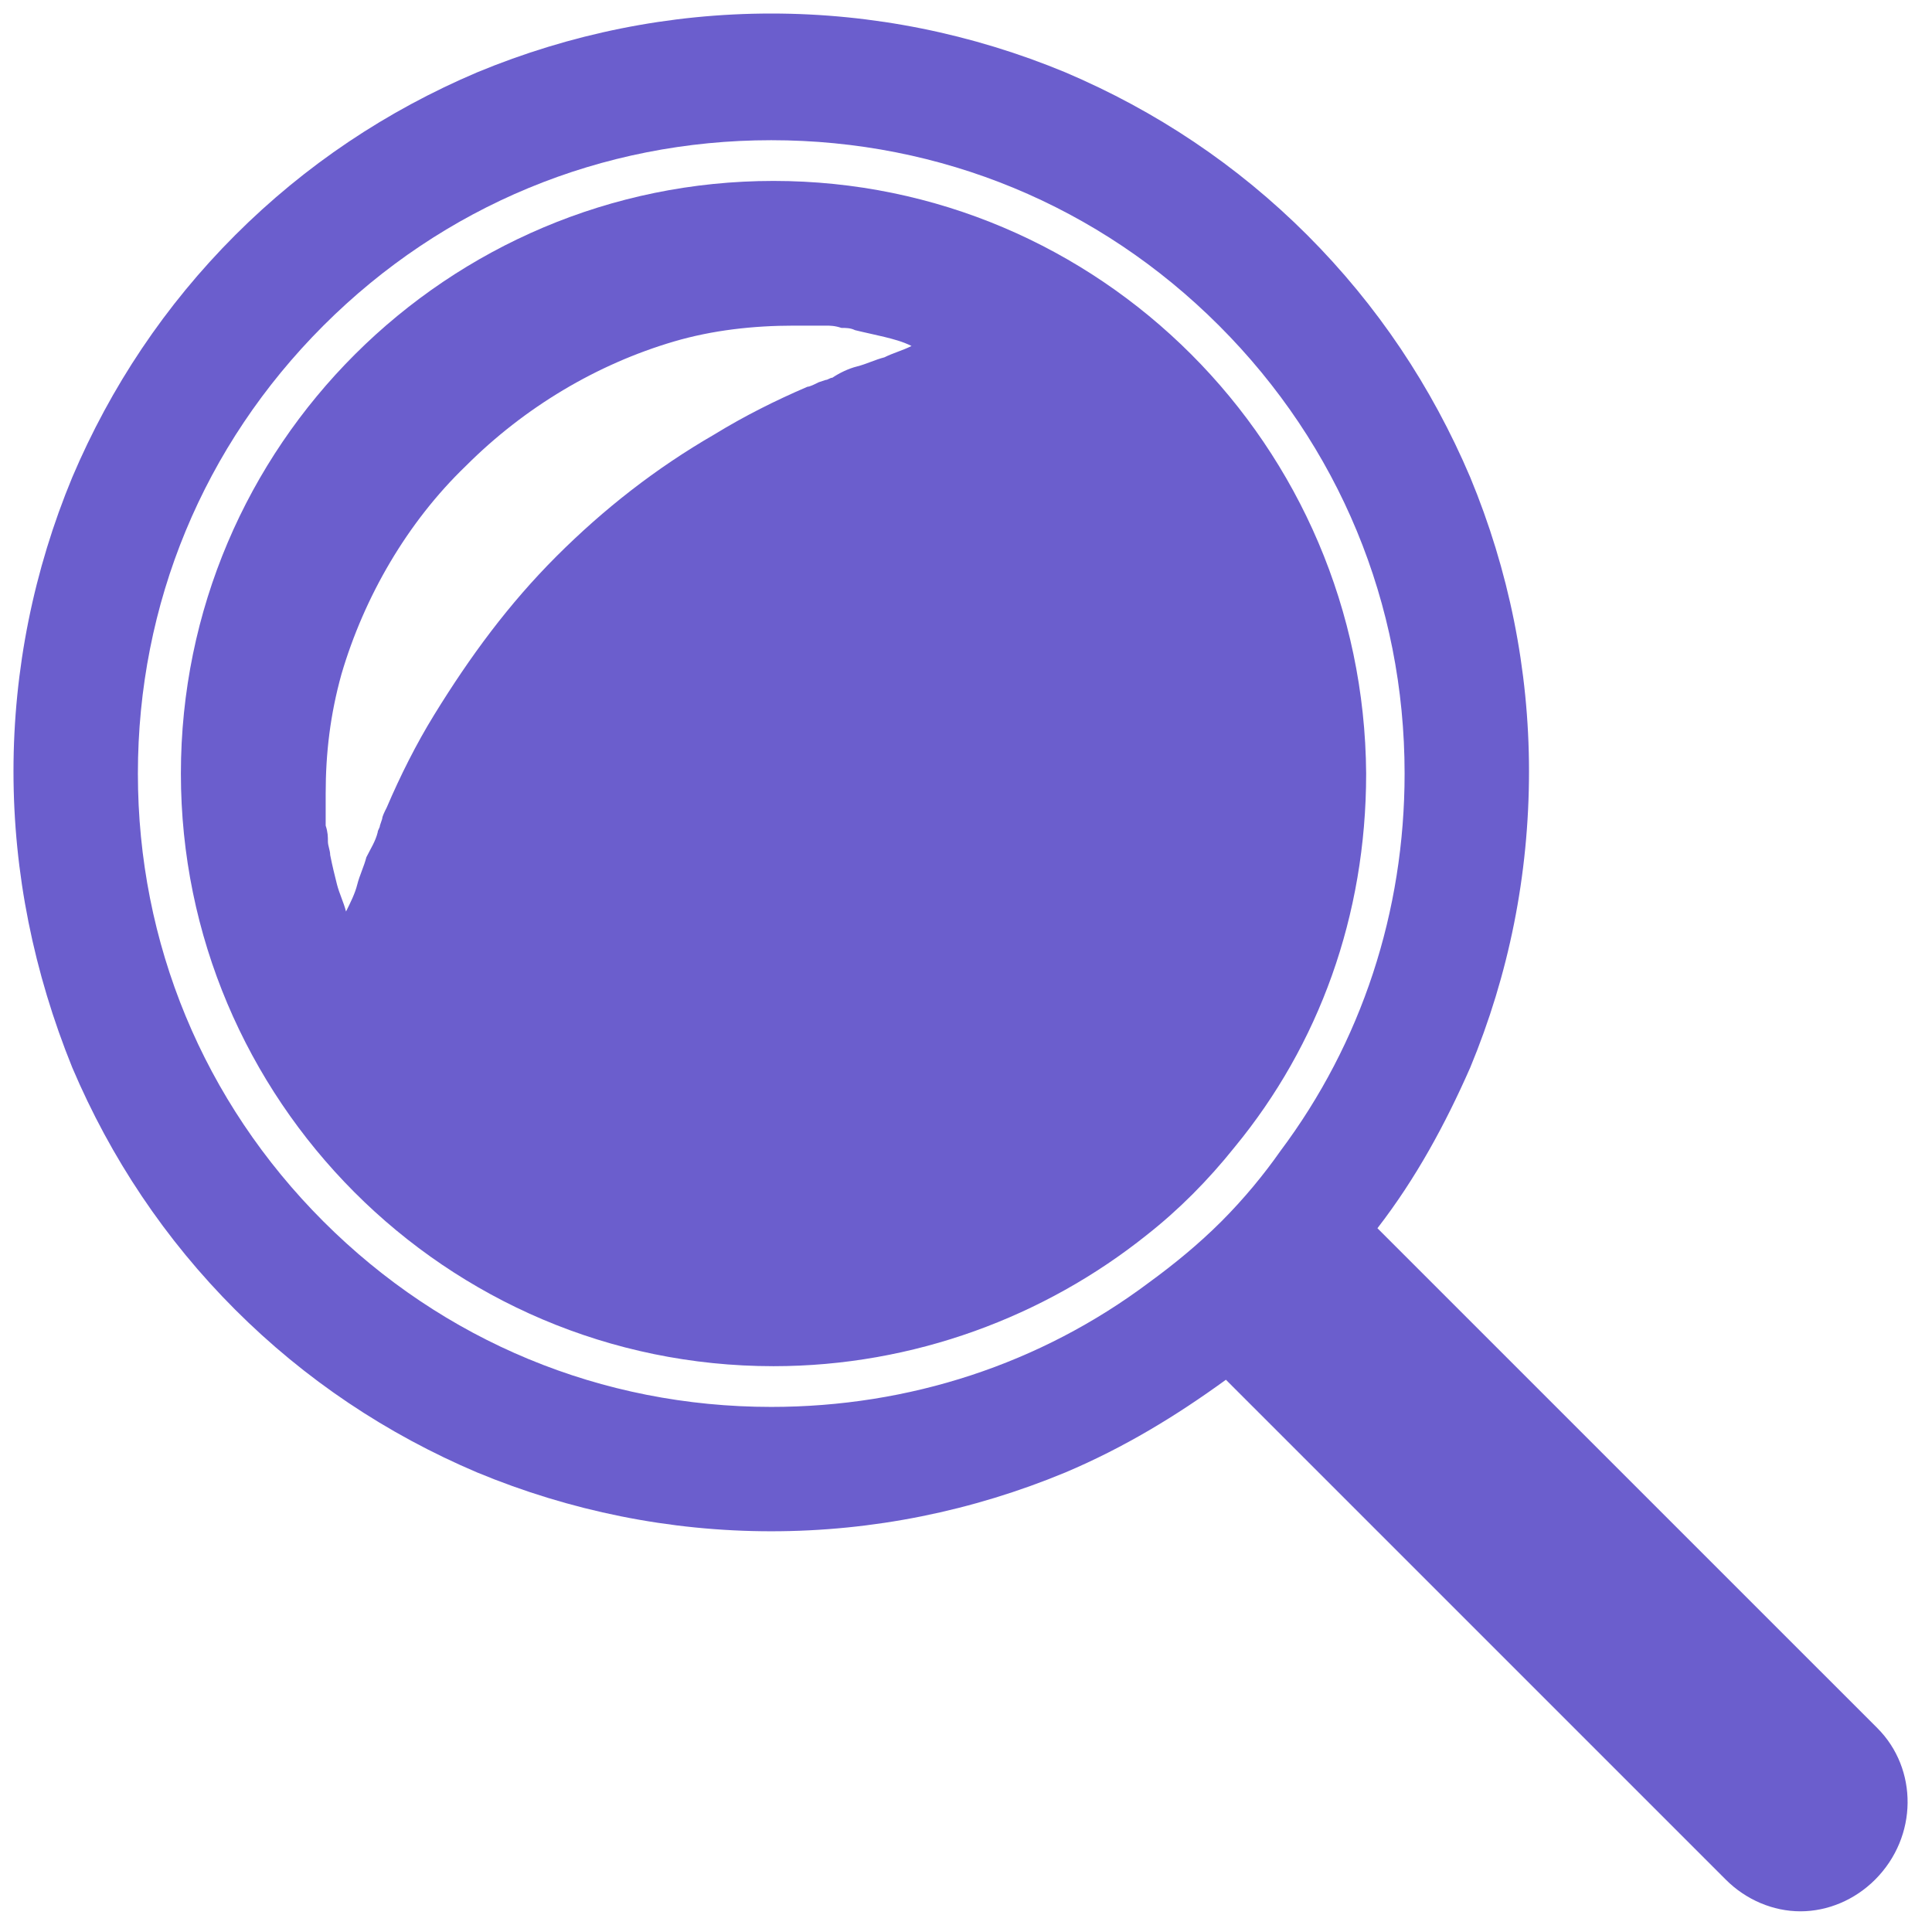 <svg width="51" height="51" viewBox="0 0 51 51" fill="none" xmlns="http://www.w3.org/2000/svg">
<path d="M49.557 45.617L36.361 32.422C37.377 31.108 38.153 29.675 38.81 28.182C39.825 25.734 40.362 23.106 40.362 20.36C40.362 17.673 39.825 15.046 38.81 12.598C37.795 10.209 36.361 8.06 34.511 6.208C32.66 4.357 30.51 2.924 28.121 1.909C25.673 0.894 23.046 0.357 20.359 0.357C17.672 0.357 15.045 0.894 12.597 1.909C10.208 2.924 8.059 4.357 6.207 6.208C4.357 8.059 2.923 10.209 1.908 12.598C0.893 15.046 0.356 17.673 0.356 20.36C0.356 23.047 0.893 25.674 1.908 28.182C2.923 30.57 4.357 32.72 6.207 34.571C8.058 36.422 10.208 37.855 12.597 38.87C15.045 39.885 17.672 40.422 20.359 40.422C23.046 40.422 25.673 39.885 28.121 38.87C29.674 38.213 31.047 37.377 32.361 36.422L45.557 49.618C46.094 50.155 46.811 50.454 47.527 50.454C48.244 50.454 48.961 50.155 49.498 49.618C50.632 48.483 50.632 46.692 49.557 45.617L49.557 45.617ZM32.242 32.242C31.644 32.84 30.987 33.377 30.331 33.855C27.465 36.004 24.001 37.139 20.359 37.139C15.881 37.139 11.701 35.407 8.536 32.242C5.372 29.078 3.64 24.898 3.64 20.42C3.64 15.941 5.371 11.762 8.536 8.597C11.701 5.433 15.881 3.701 20.359 3.701C24.837 3.701 29.017 5.432 32.181 8.597C35.346 11.762 37.078 15.941 37.078 20.42C37.078 24.062 35.943 27.525 33.794 30.391C33.376 30.989 32.839 31.645 32.242 32.242V32.242Z" fill="#6B5ECD"/>
<path d="M20.419 4.776C11.821 4.776 4.775 11.762 4.775 20.42C4.775 29.018 11.761 36.064 20.419 36.064C24.121 36.064 27.584 34.75 30.271 32.601C31.107 31.944 31.883 31.168 32.599 30.272C34.809 27.585 36.063 24.181 36.063 20.42C36.003 11.762 29.017 4.776 20.419 4.776L20.419 4.776ZM23.345 9.433C23.106 9.493 22.867 9.612 22.628 9.672C22.39 9.731 22.151 9.851 21.972 9.971C21.912 9.971 21.852 10.03 21.793 10.03L21.613 10.09C21.494 10.149 21.375 10.209 21.315 10.209C20.479 10.567 19.643 10.986 18.866 11.463C17.314 12.359 15.941 13.434 14.687 14.687C13.433 15.942 12.418 17.315 11.463 18.867C10.985 19.643 10.567 20.479 10.209 21.315C10.149 21.435 10.089 21.554 10.089 21.614L10.029 21.793C10.029 21.852 9.97 21.913 9.97 21.972C9.91 22.211 9.791 22.39 9.671 22.629C9.611 22.868 9.492 23.107 9.432 23.345C9.373 23.584 9.253 23.823 9.134 24.062C9.074 23.823 8.955 23.584 8.895 23.345C8.835 23.107 8.775 22.868 8.716 22.569C8.716 22.449 8.656 22.33 8.656 22.211C8.656 22.091 8.656 21.972 8.597 21.793V21.374V20.956C8.597 19.882 8.716 18.866 9.015 17.792C9.612 15.762 10.746 13.791 12.299 12.298C13.851 10.746 15.762 9.611 17.793 9.014C18.808 8.716 19.883 8.596 20.957 8.596H21.375H21.793C21.913 8.596 22.032 8.596 22.212 8.656C22.331 8.656 22.45 8.656 22.57 8.715C22.808 8.775 23.107 8.835 23.346 8.894C23.585 8.954 23.824 9.014 24.062 9.133C23.823 9.254 23.584 9.314 23.345 9.433L23.345 9.433Z" fill="#6B5ECD"/>
</svg>

